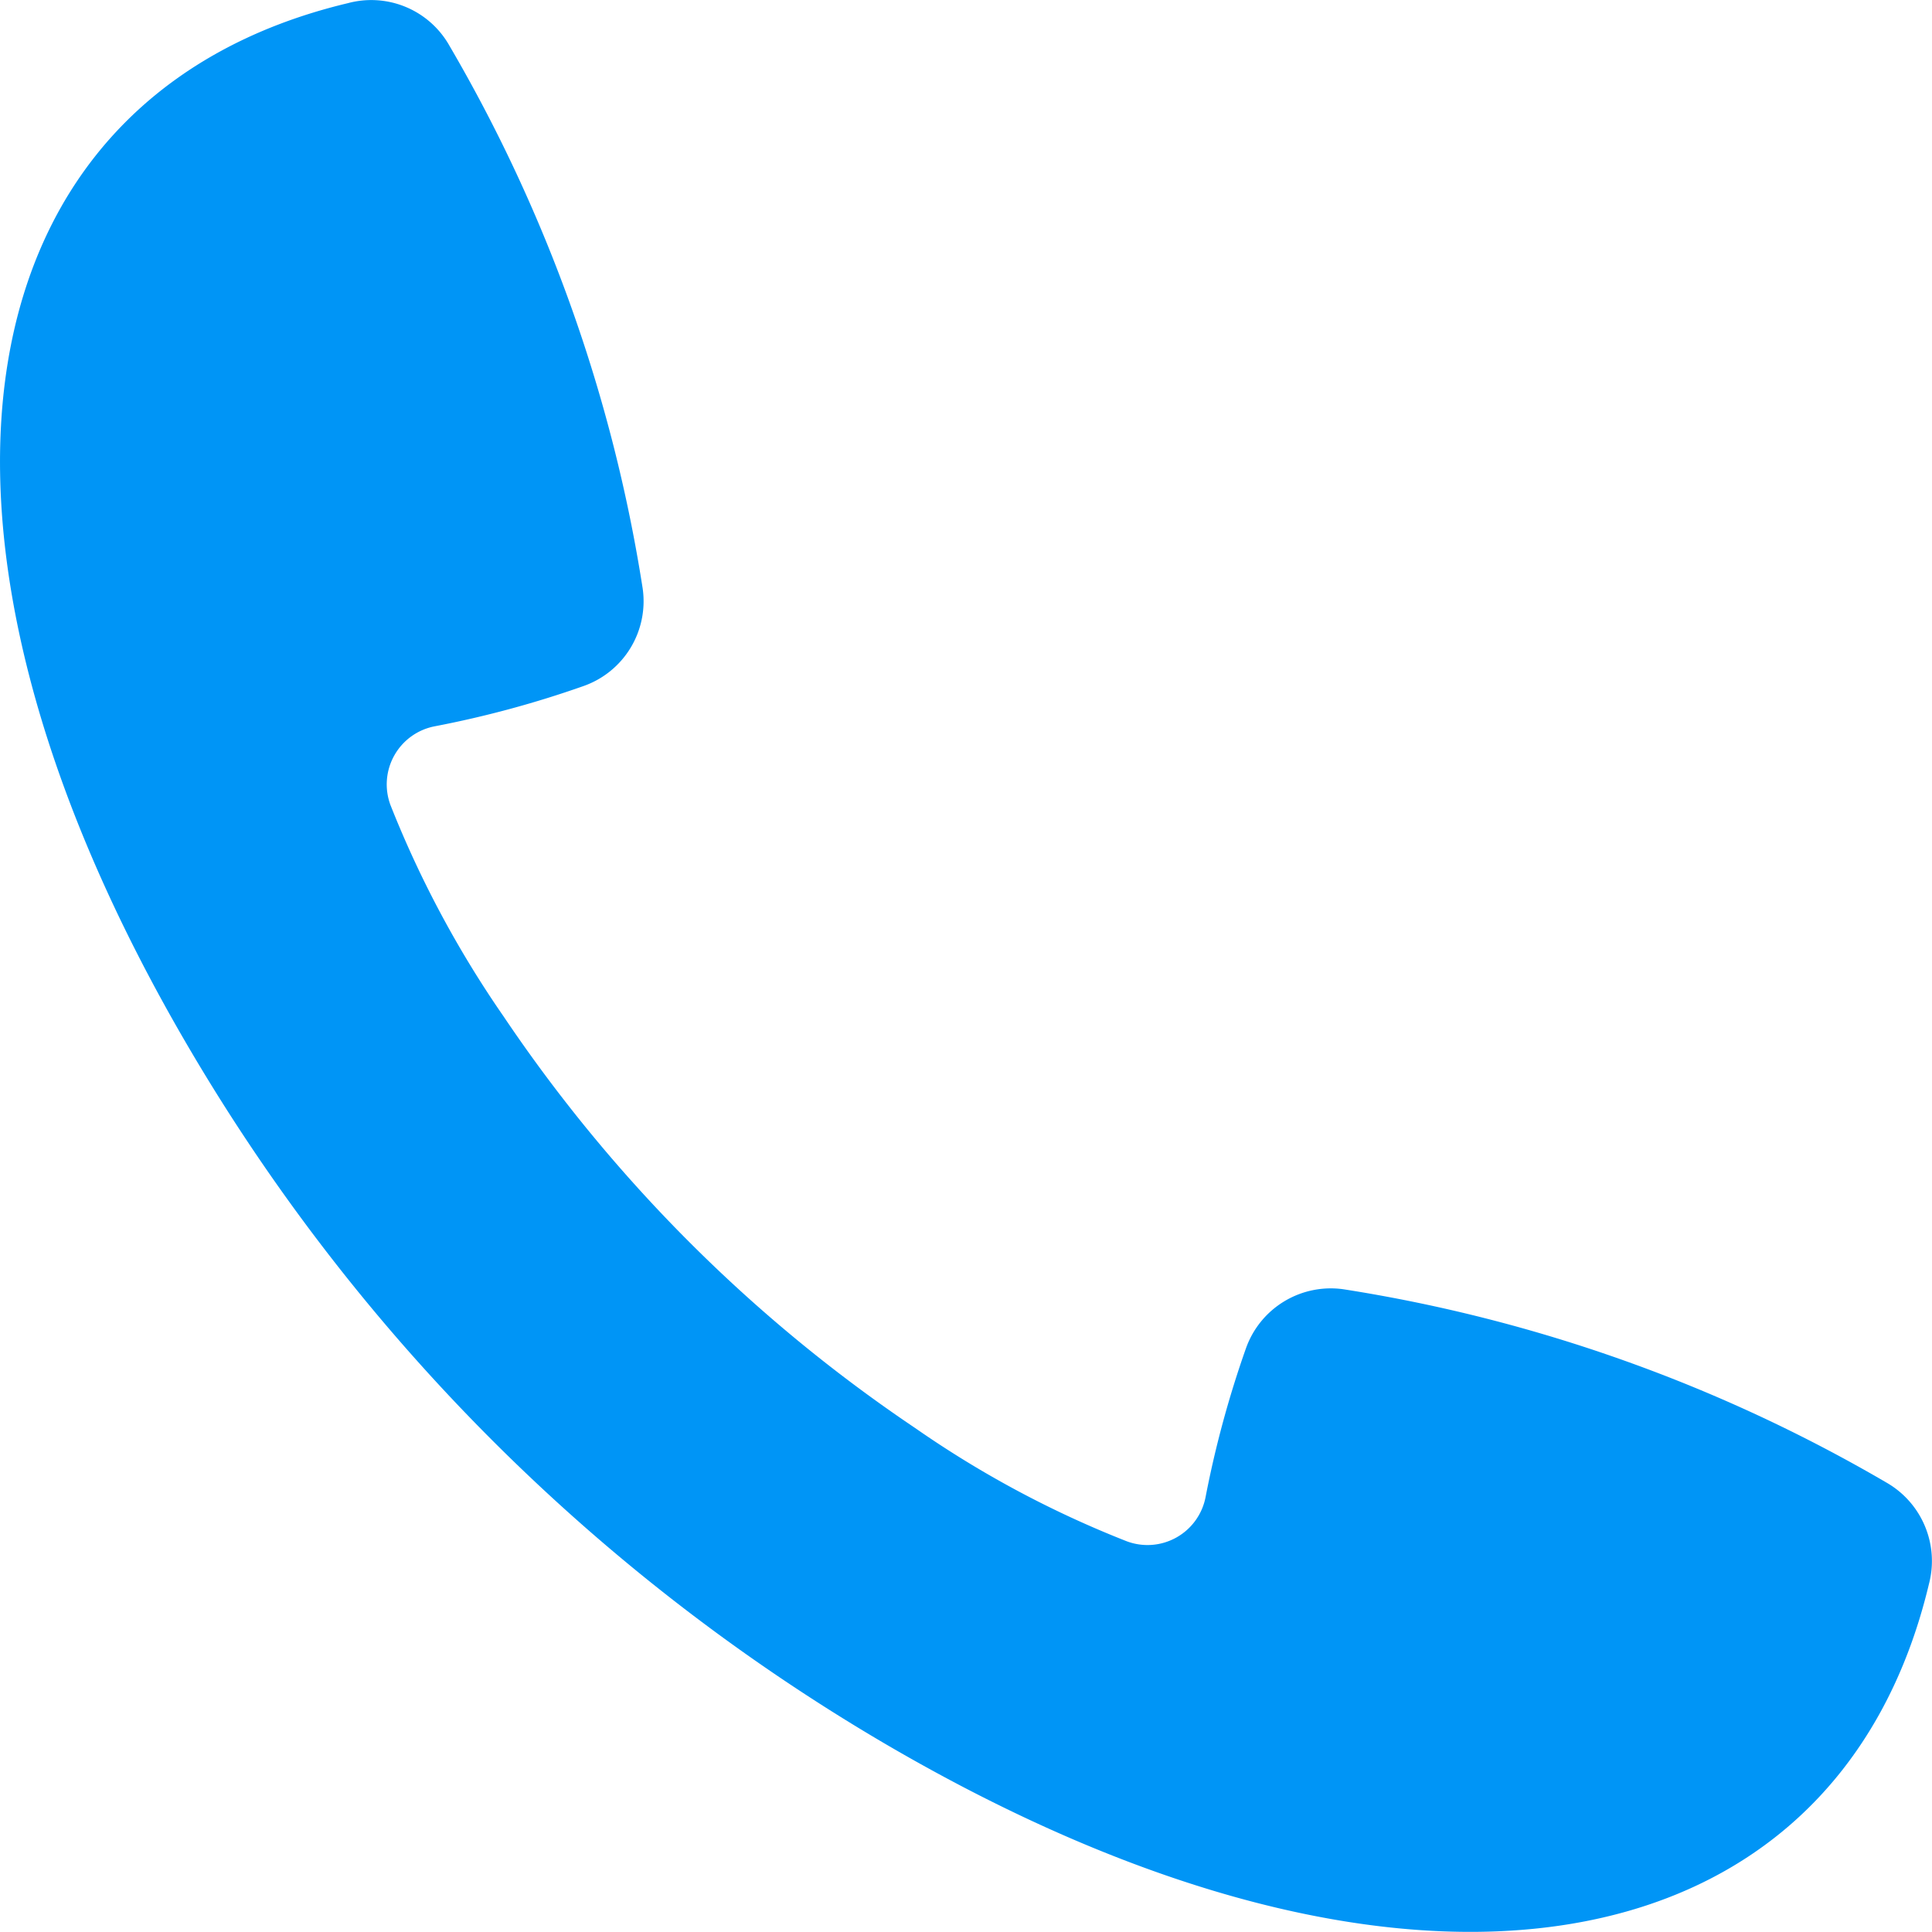 <svg xmlns="http://www.w3.org/2000/svg" width="49" height="49" viewBox="0 0 49 49">
  <defs>
    <style>
      .cls-1 {
        fill: #0095f6;
        fill-rule: evenodd;
      }
    </style>
  </defs>
  <path id="icon" class="cls-1" d="M366.811,1308.61a49.481,49.481,0,0,0,17.575,17.58c13.354,7.84,24.191,5.8,26.535-4.01a2.293,2.293,0,0,0-1.079-2.58,39.369,39.369,0,0,0-13.76-4.9,2.283,2.283,0,0,0-2.483,1.5,26.335,26.335,0,0,0-1.023,3.77,1.5,1.5,0,0,1-2,1.12,26.012,26.012,0,0,1-5.363-2.87,38.431,38.431,0,0,1-10.44-10.44,26.552,26.552,0,0,1-2.869-5.36,1.5,1.5,0,0,1,1.125-2,26.155,26.155,0,0,0,3.77-1.02,2.28,2.28,0,0,0,1.5-2.48,39.228,39.228,0,0,0-4.9-13.76,2.276,2.276,0,0,0-2.575-1.08C361.008,1284.42,358.964,1295.26,366.811,1308.61Z" transform="translate(-362 -1282)"/>
</svg>
